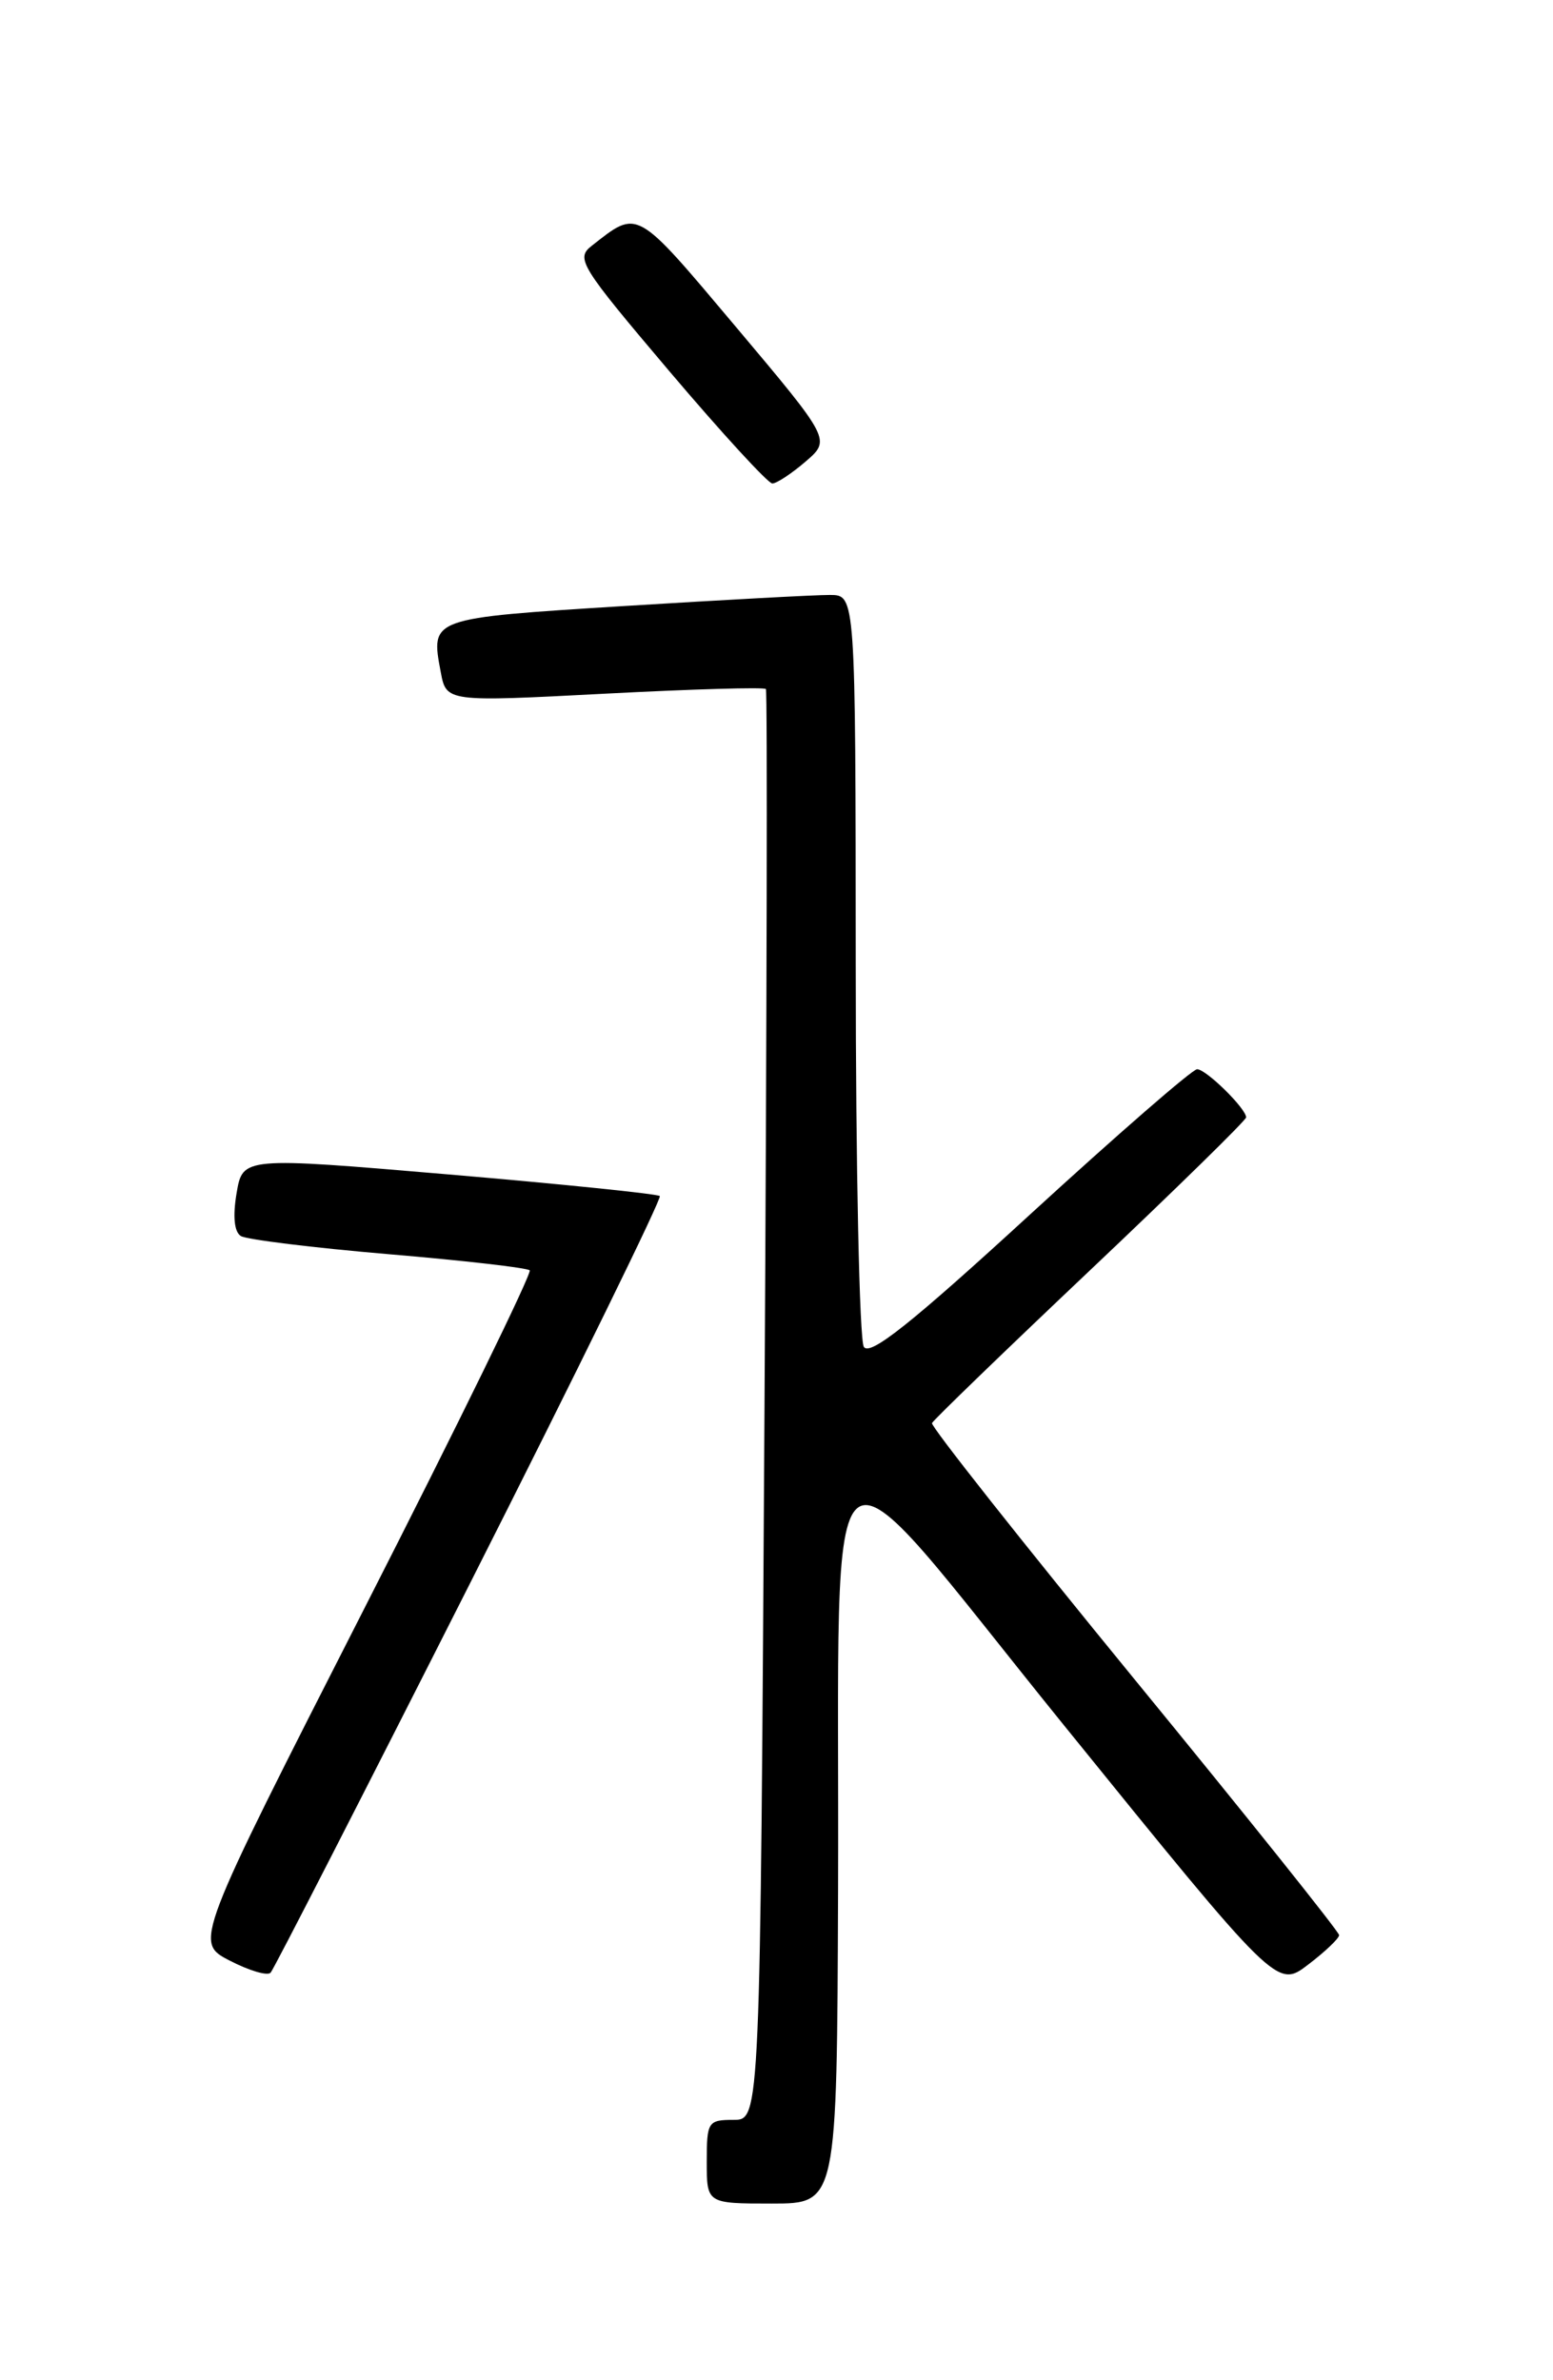 <?xml version="1.0" encoding="UTF-8" standalone="no"?>
<!DOCTYPE svg PUBLIC "-//W3C//DTD SVG 1.1//EN" "http://www.w3.org/Graphics/SVG/1.1/DTD/svg11.dtd" >
<svg xmlns="http://www.w3.org/2000/svg" xmlns:xlink="http://www.w3.org/1999/xlink" version="1.1" viewBox="0 0 167 256">
 <g >
 <path fill="currentColor"
d=" M 90.12 203.25 C 90.30 150.40 87.56 152.39 114.41 185.56 C 137.32 213.86 137.32 213.86 140.66 211.31 C 142.50 209.91 144.00 208.48 144.00 208.13 C 144.00 207.78 134.09 195.38 121.97 180.58 C 109.86 165.78 100.07 153.39 100.22 153.06 C 100.38 152.72 108.04 145.31 117.25 136.59 C 126.46 127.87 134.00 120.48 134.00 120.18 C 134.00 119.23 129.70 115.00 128.73 115.00 C 128.22 115.00 120.14 122.03 110.78 130.61 C 98.02 142.32 93.54 145.89 92.89 144.86 C 92.42 144.11 92.02 125.61 92.02 103.75 C 92.00 64.00 92.00 64.00 89.25 63.99 C 87.74 63.98 77.79 64.52 67.14 65.18 C 46.21 66.49 46.30 66.46 47.39 72.26 C 47.99 75.50 47.99 75.50 65.02 74.61 C 74.39 74.12 82.19 73.89 82.36 74.11 C 82.53 74.32 82.46 109.04 82.21 151.25 C 81.75 228.00 81.75 228.00 78.88 228.00 C 76.13 228.00 76.00 228.21 76.00 232.50 C 76.00 237.00 76.00 237.00 83.00 237.00 C 90.00 237.00 90.00 237.00 90.12 203.25 Z  M 50.55 170.28 C 62.01 147.61 71.19 128.87 70.95 128.64 C 70.70 128.41 60.51 127.36 48.30 126.32 C 26.10 124.43 26.10 124.43 25.44 128.34 C 25.02 130.83 25.19 132.50 25.90 132.94 C 26.52 133.32 33.65 134.20 41.75 134.89 C 49.85 135.57 56.69 136.36 56.96 136.63 C 57.23 136.90 49.23 153.27 39.17 173.01 C 20.89 208.90 20.89 208.90 24.70 210.87 C 26.79 211.95 28.77 212.54 29.10 212.17 C 29.44 211.80 39.09 192.95 50.55 170.28 Z  M 86.62 49.65 C 89.35 47.30 89.35 47.30 79.12 35.14 C 68.29 22.28 68.66 22.49 63.64 26.43 C 61.88 27.80 62.36 28.57 71.99 39.94 C 77.61 46.57 82.59 52.00 83.05 52.00 C 83.51 52.00 85.12 50.94 86.62 49.65 Z "/>
</g>
</svg>